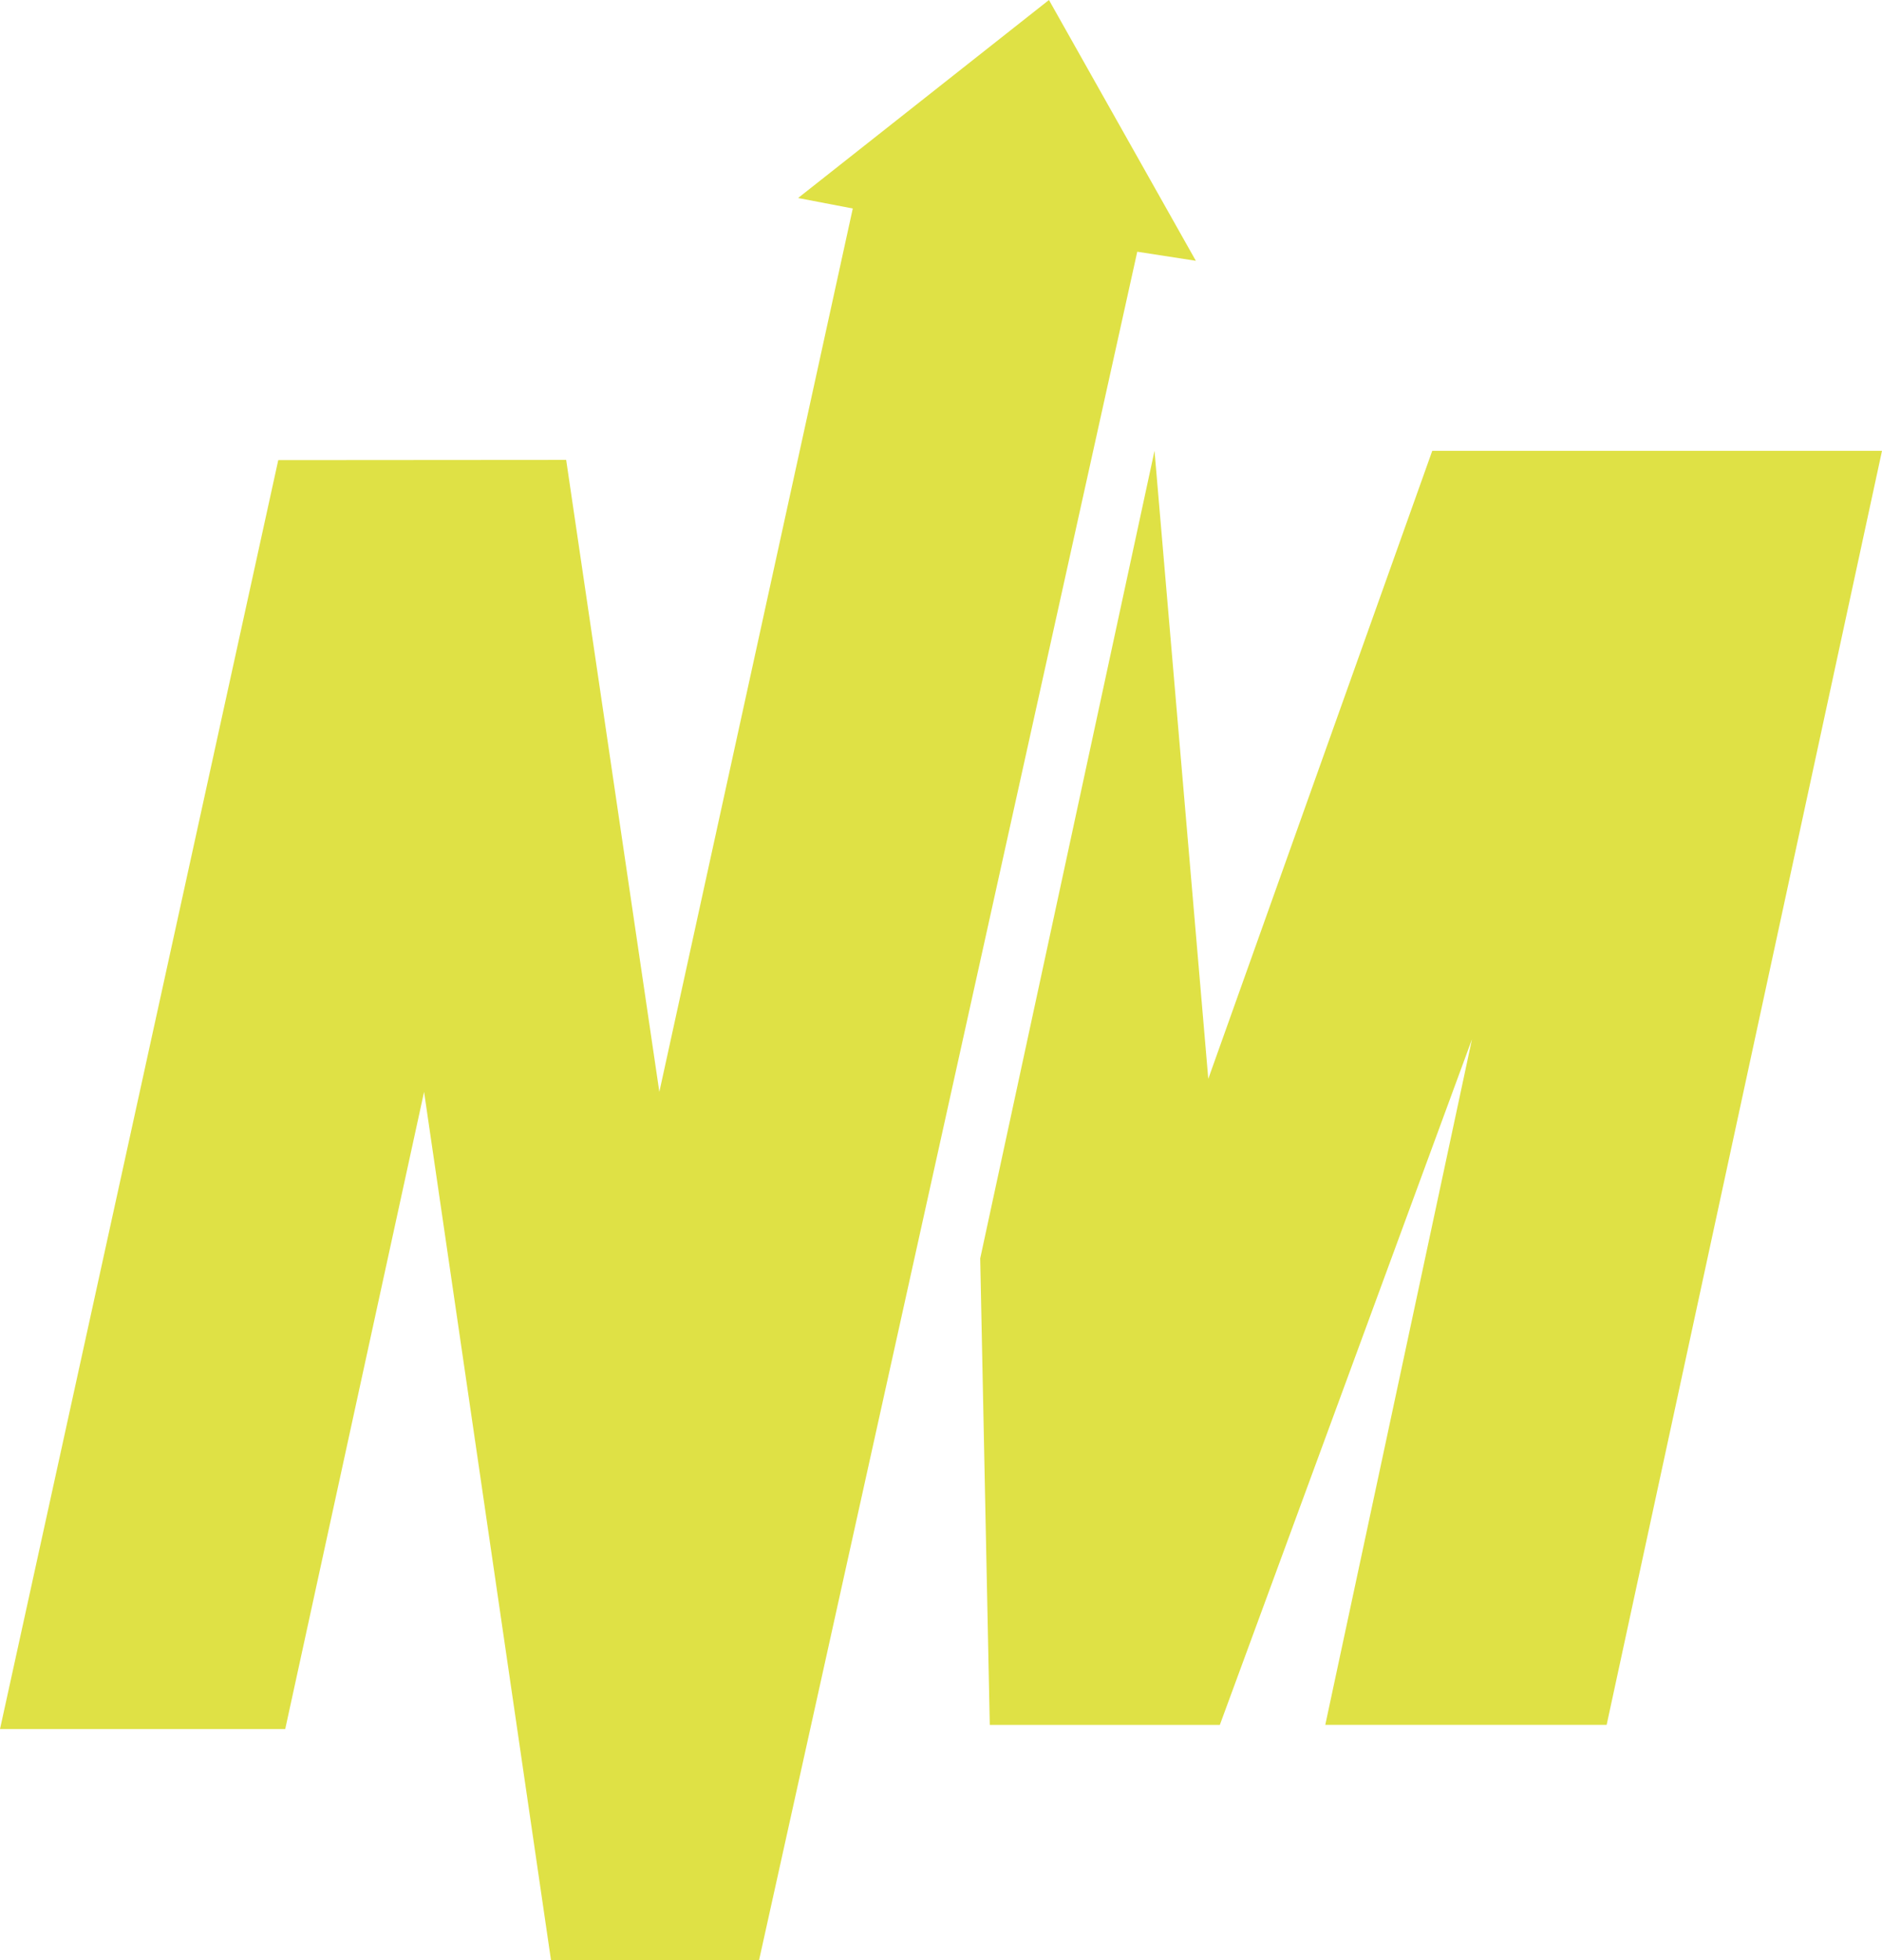 <?xml version="1.0" encoding="UTF-8"?>
<svg width="96px" height="100px" viewBox="0 0 96 100" version="1.1" xmlns="http://www.w3.org/2000/svg" xmlns:xlink="http://www.w3.org/1999/xlink">
    <!-- Generator: Sketch 57.1 (83088) - https://sketch.com -->
    <title>Artboard</title>
    <desc>Created with Sketch.</desc>
    <g id="Artboard" stroke="none" stroke-width="1" fill="none" fill-rule="evenodd">
        <polygon id="Fill-88" fill="#DFE145" points="73.059 23 61.634 55.039 58.891 23 50 64.201 50.488 88 62.223 88 75.085 53.019 67.602 87.998 81.954 87.998 96 23"></polygon>
        <polygon id="Fill-90" fill="#DFE145" points="61 13.305 53.507 0 40.71 10.102 43.5 10.637 33.633 55.704 28.88 23.463 14.194 23.474 0 88.213 14.549 88.213 21.632 55.704 28.106 100 38.72 100 58.011 12.842"></polygon>
    </g>
</svg>